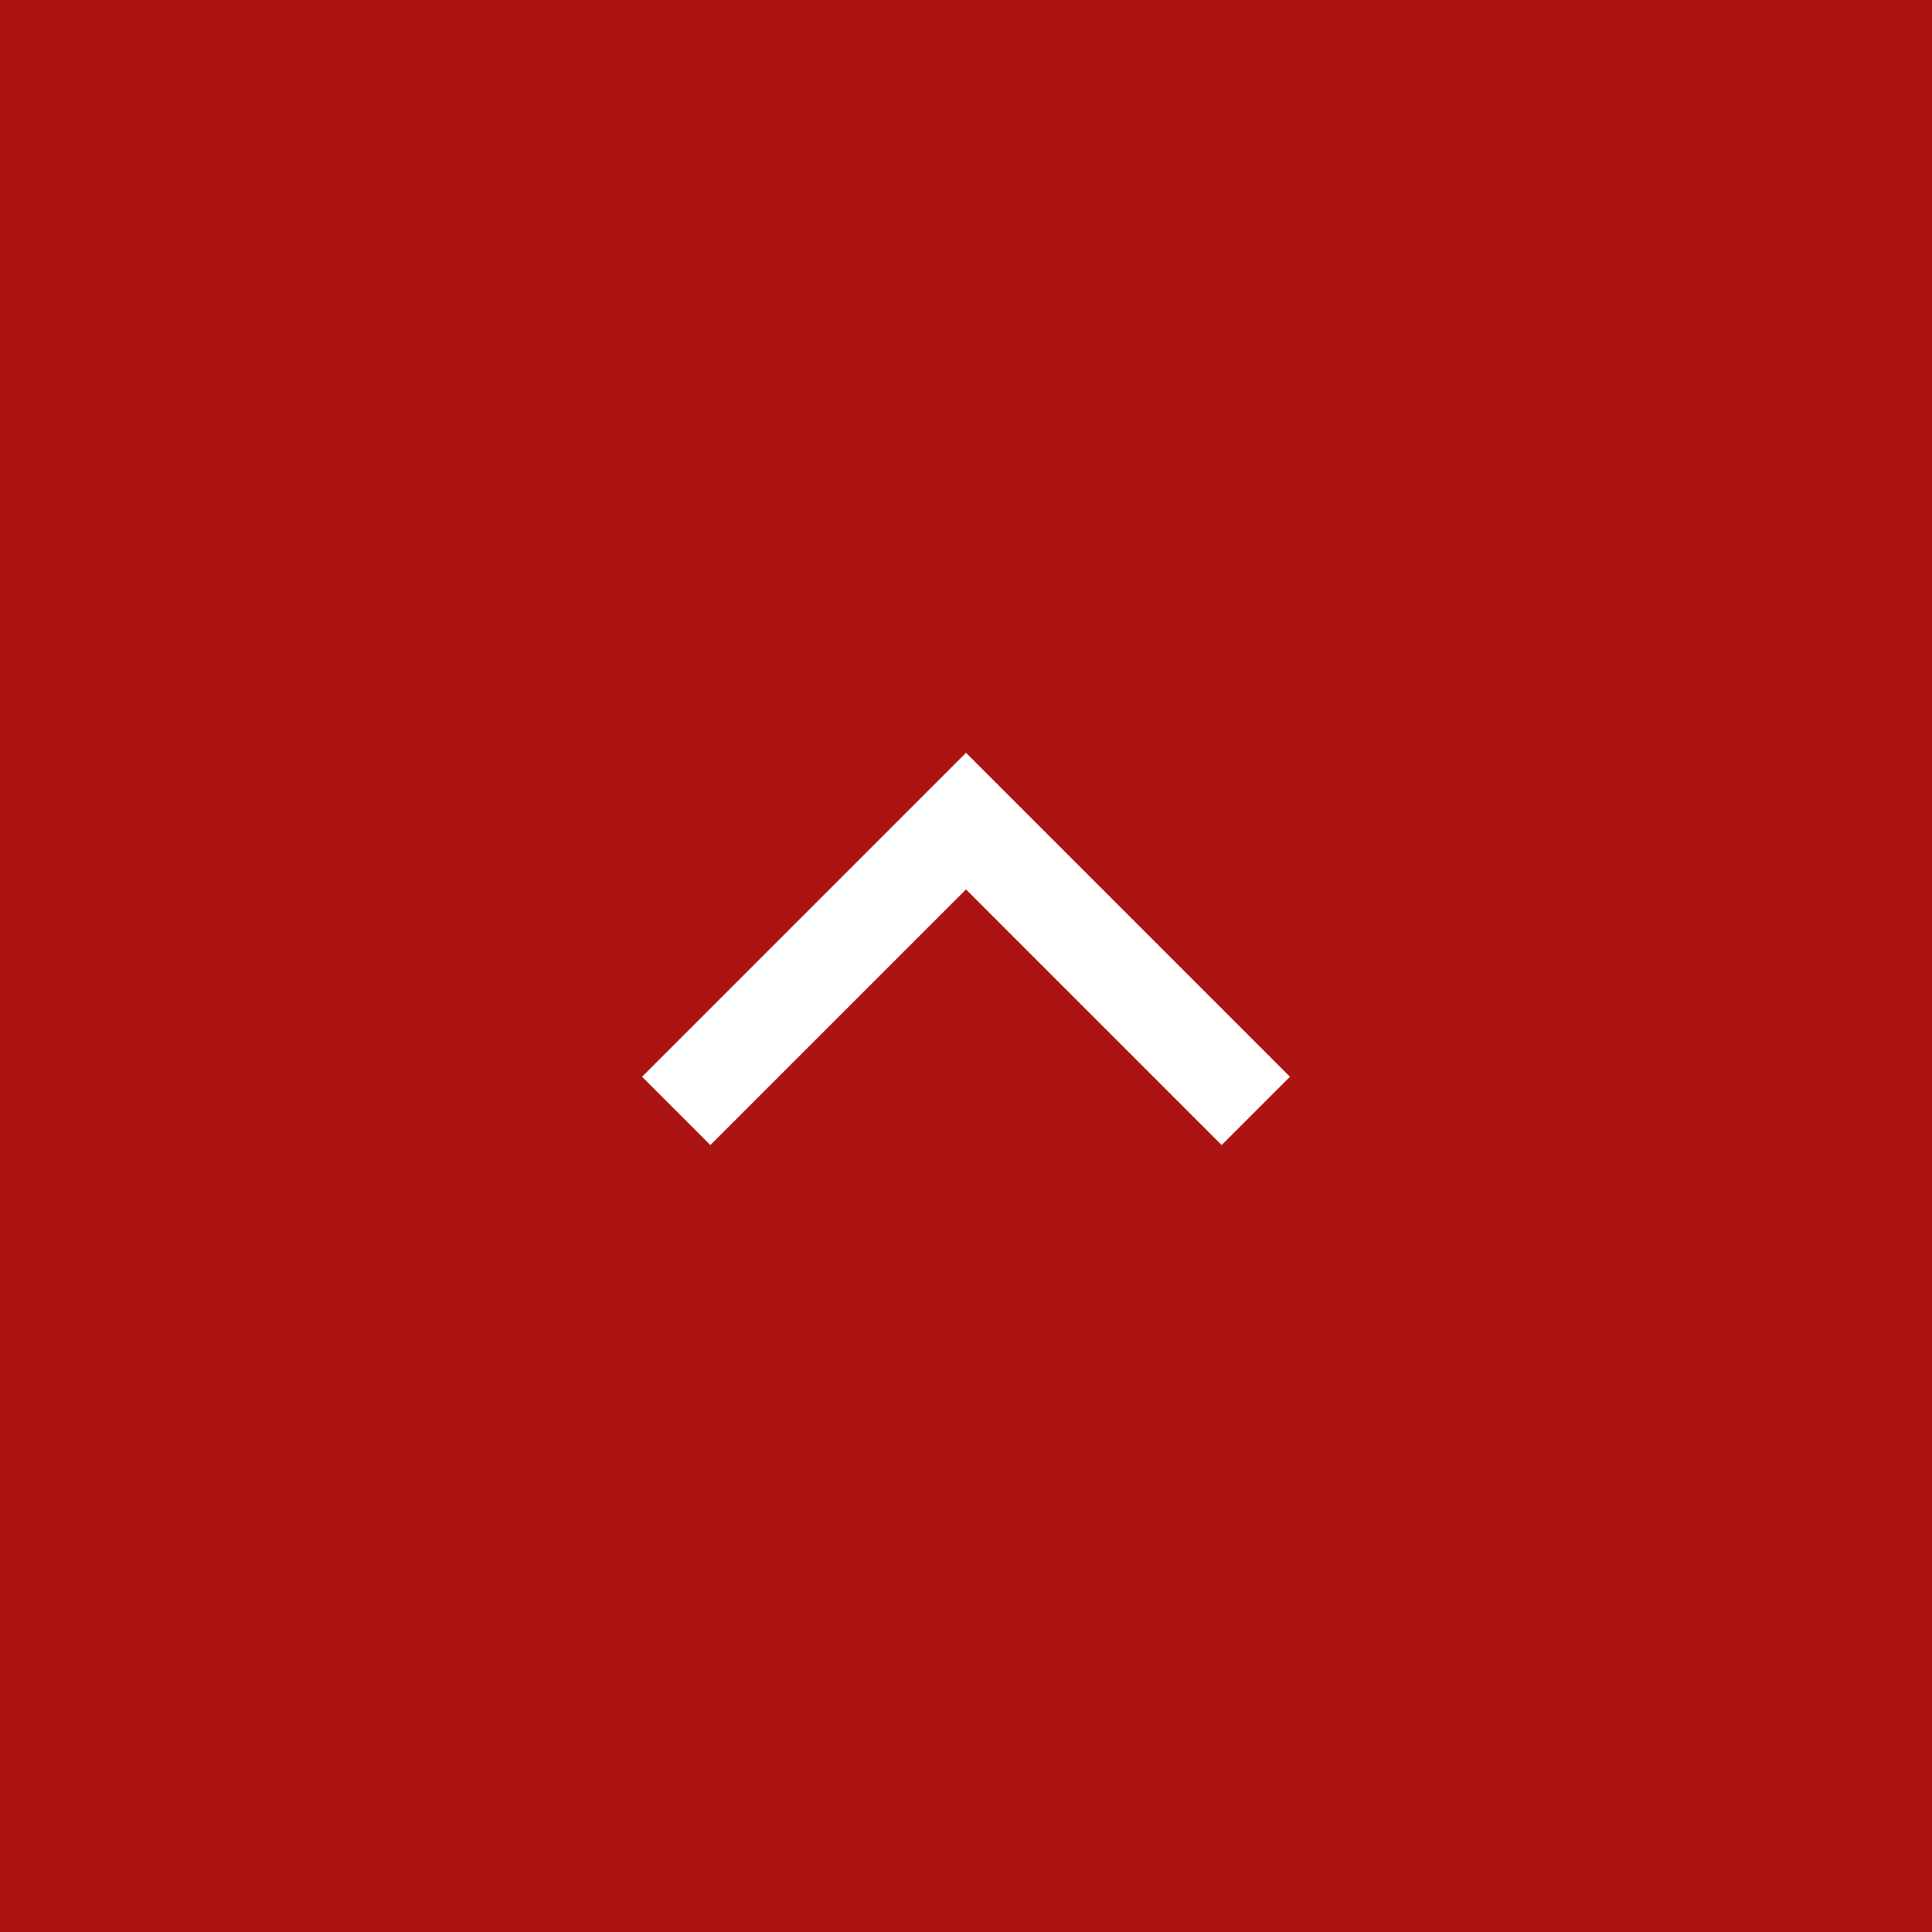 <svg width="40" height="40" viewBox="0 0 40 40" fill="none" xmlns="http://www.w3.org/2000/svg">
<rect width="40" height="40" fill="#AC1414"/>
<path d="M26 23L20 17L14 23" stroke="white" stroke-width="2"/>
</svg>
